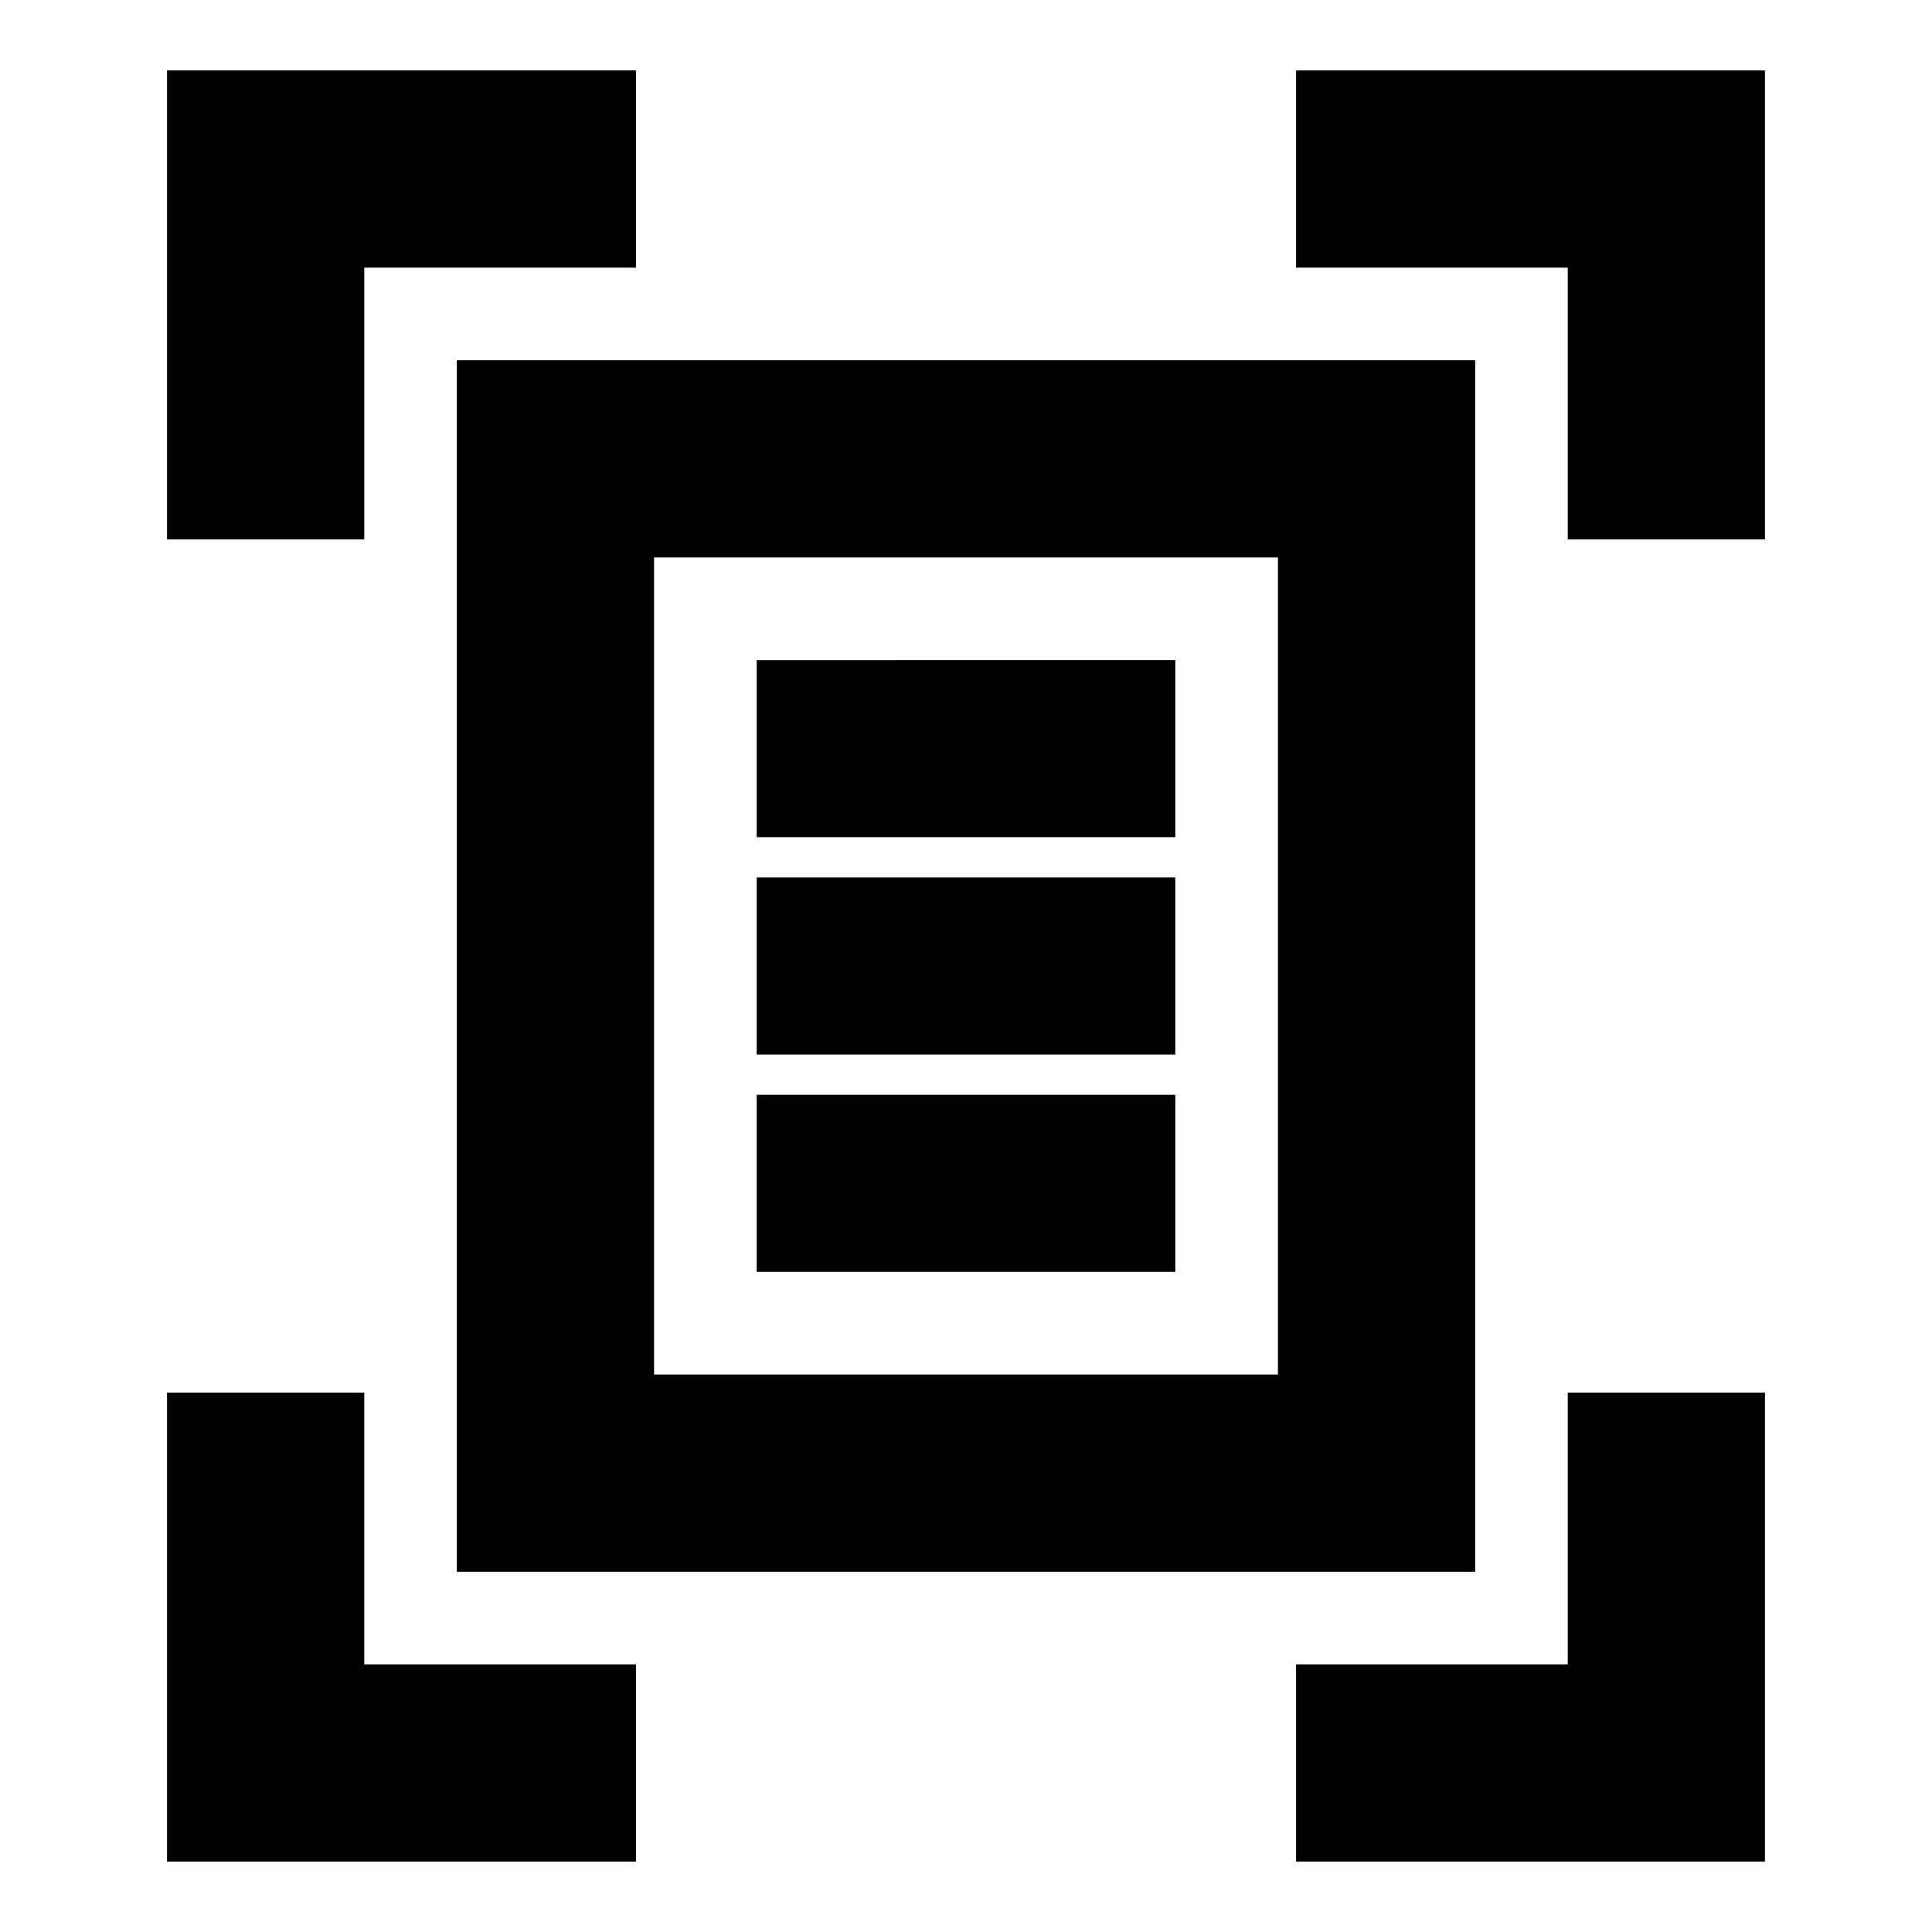 <svg xmlns="http://www.w3.org/2000/svg" height="20" viewBox="0 -960 960 960" width="20"><path d="M83-692v-233h233v98H181v135H83Zm696 0v-135H644v-98h233v233h-98ZM83-35v-233h98v135h135v98H83Zm561 0v-98h135v-135h98v233H644ZM325-277h310v-406H325v406Zm-98 98v-602h506v602H227Zm149-365h208v-88H376v88Zm0 108h208v-88H376v88Zm0 108h208v-88H376v88Zm-51 51v-406 406Z"/></svg>